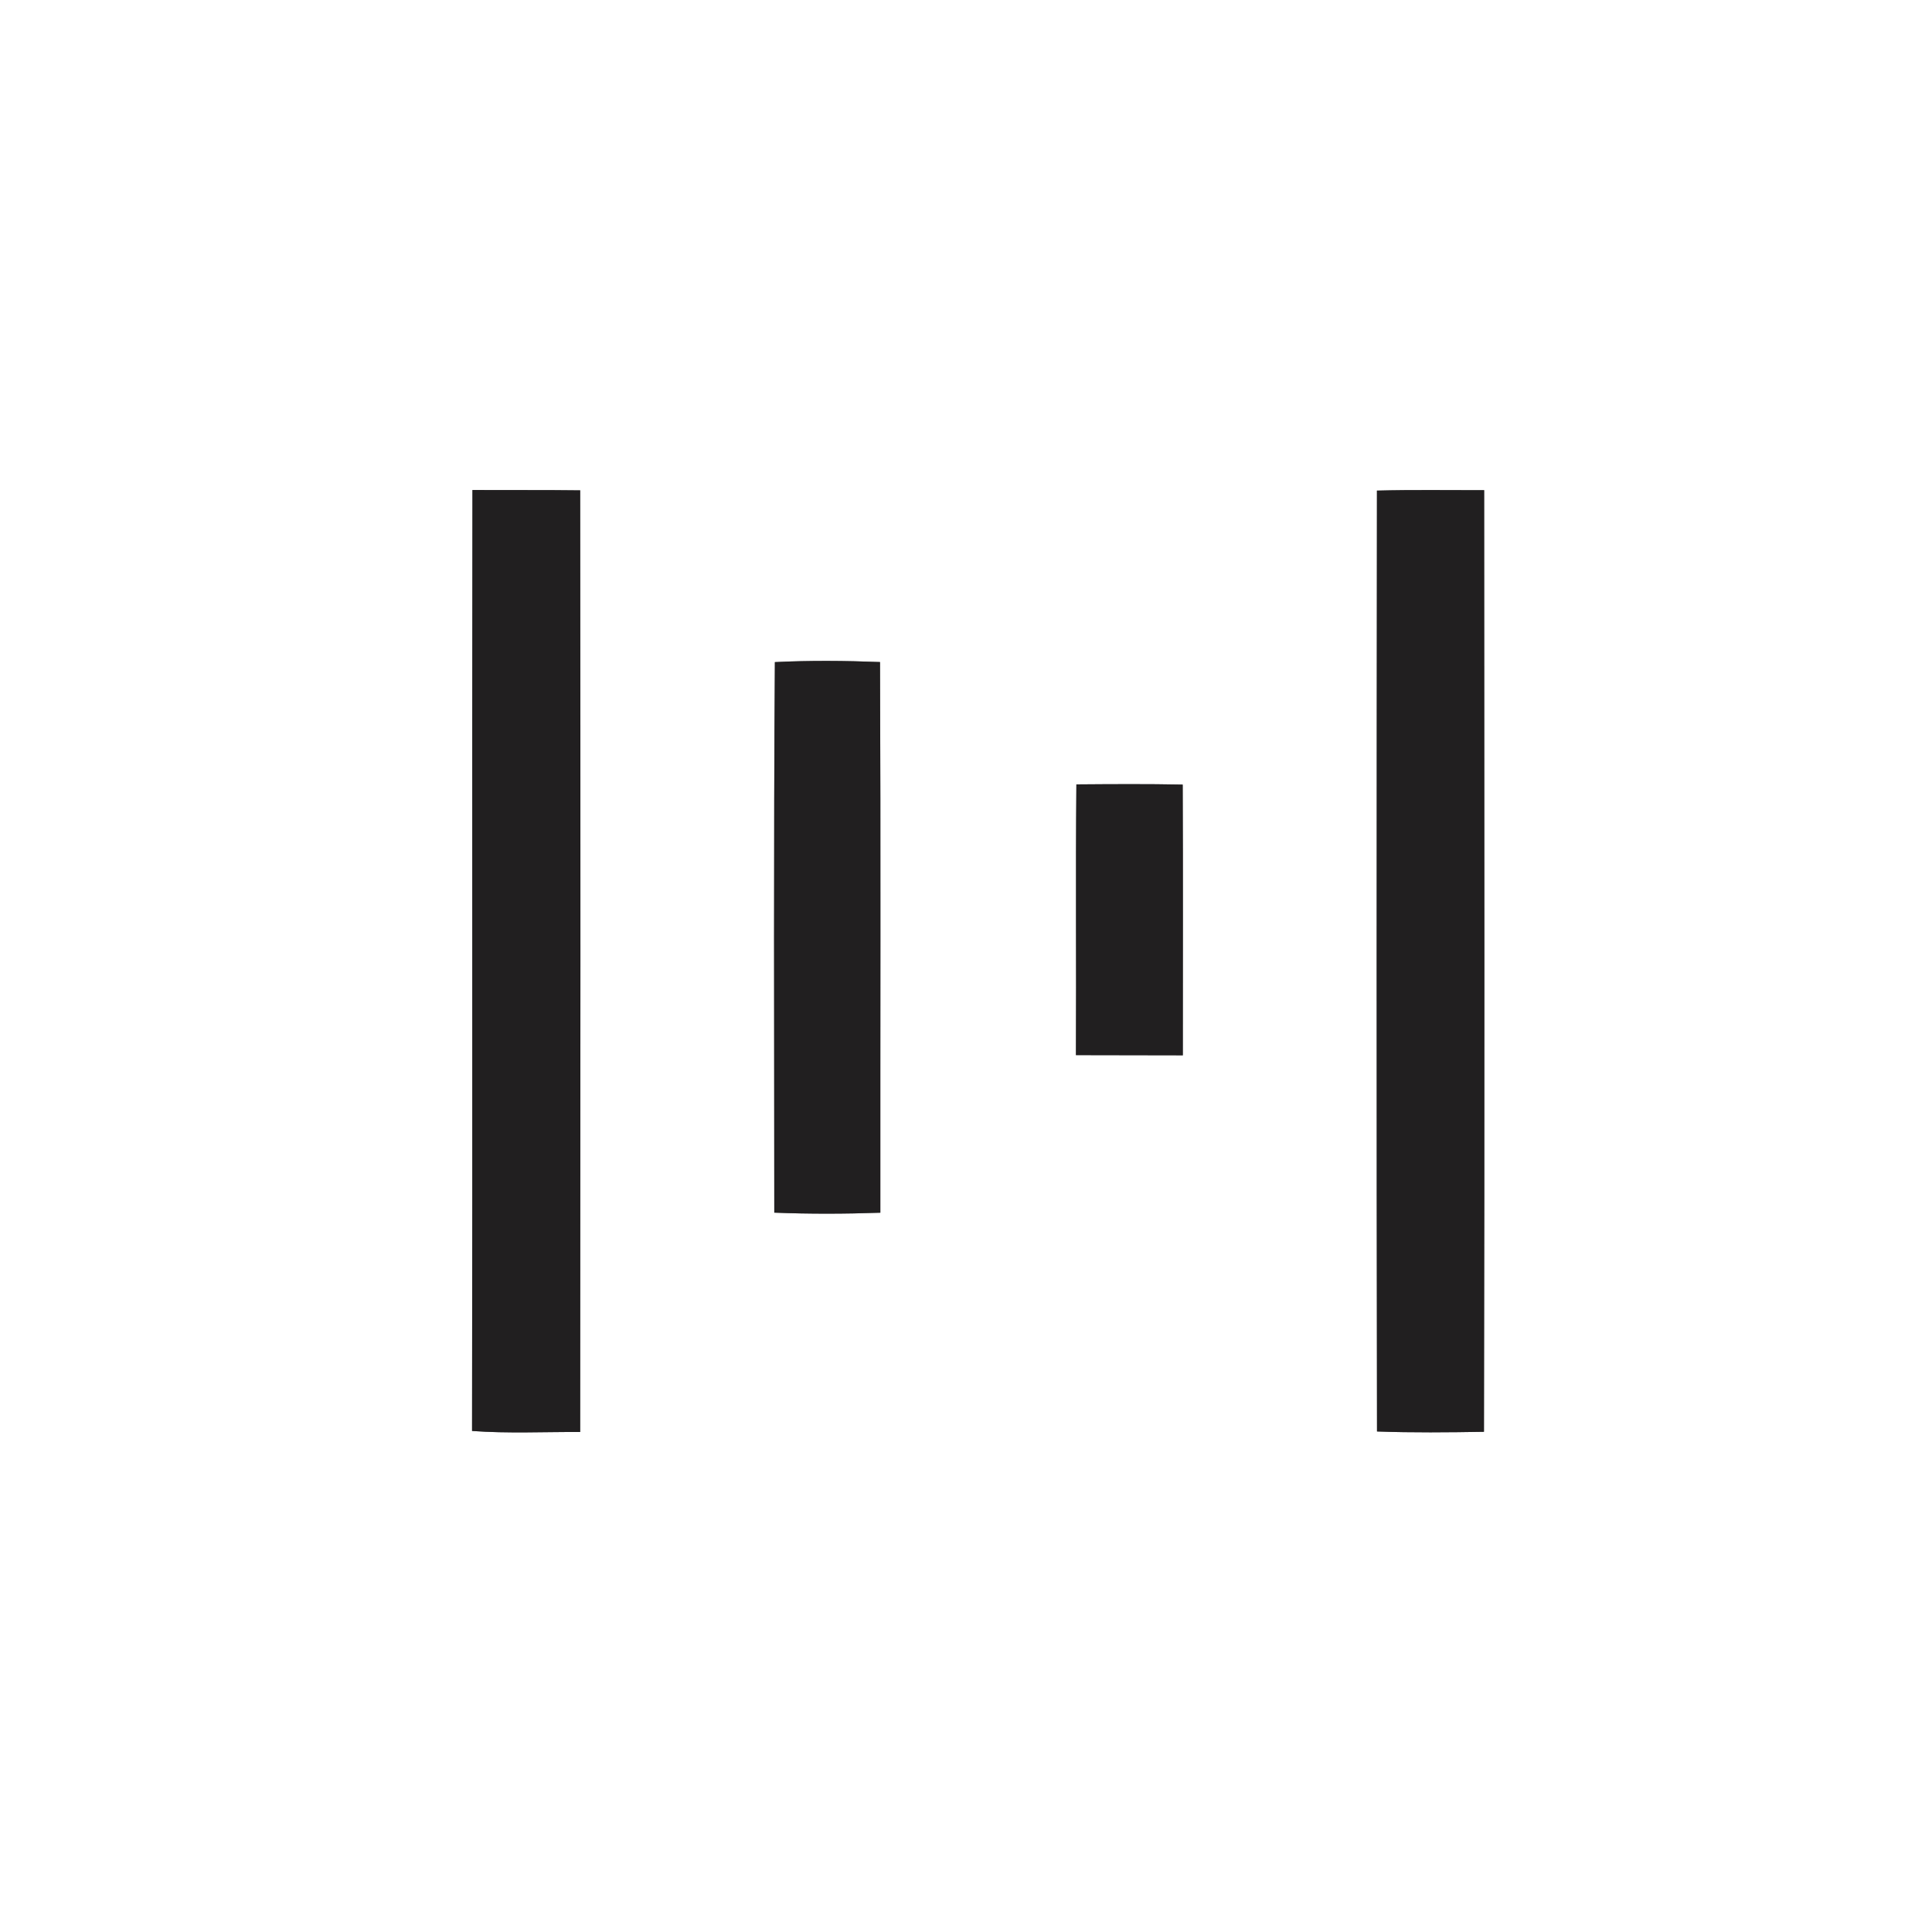 <?xml version="1.0" encoding="UTF-8" ?>
<!DOCTYPE svg PUBLIC "-//W3C//DTD SVG 1.1//EN" "http://www.w3.org/Graphics/SVG/1.1/DTD/svg11.dtd">
<svg width="300pt" height="300pt" viewBox="0 0 300 300" version="1.1" xmlns="http://www.w3.org/2000/svg">
<rect x="0" y="0" width="300" height="300" fill="#808080" stroke="none"/>
<g id="#ffffffff">
<path fill="#ffffff" opacity="1.00" d=" M 0.00 0.00 L 300.00 0.00 L 300.00 300.00 L 0.00 300.00 L 0.00 0.00 M 73.36 76.09 C 73.28 124.79 73.39 173.50 73.30 222.20 C 78.89 222.61 84.50 222.33 90.09 222.36 C 90.13 173.62 90.15 124.88 90.09 76.14 C 84.51 76.07 78.93 76.12 73.36 76.09 M 213.81 76.18 C 213.76 124.88 213.74 173.58 213.82 222.28 C 219.35 222.48 224.89 222.42 230.43 222.33 C 230.54 173.59 230.48 124.85 230.46 76.11 C 224.91 76.13 219.36 76.03 213.81 76.18 M 120.32 102.81 C 120.12 131.30 120.22 159.80 120.23 188.30 C 125.71 188.52 131.21 188.50 136.70 188.31 C 136.68 159.81 136.77 131.30 136.65 102.80 C 131.21 102.59 125.76 102.54 120.32 102.81 M 167.14 121.80 C 167.01 135.81 167.14 149.83 167.07 163.84 C 172.60 163.87 178.13 163.84 183.67 163.87 C 183.67 149.86 183.71 135.85 183.65 121.83 C 178.15 121.72 172.64 121.76 167.14 121.80 Z" />
</g>
<g id="#211f20ff">
<path fill="#211f20" opacity="1.00" d=" M 73.36 76.09 C 78.93 76.12 84.51 76.07 90.09 76.14 C 90.15 124.88 90.13 173.62 90.09 222.36 C 84.50 222.33 78.89 222.61 73.30 222.20 C 73.39 173.50 73.28 124.79 73.36 76.09 Z" />
<path fill="#211f20" opacity="1.00" d=" M 213.81 76.18 C 219.36 76.03 224.91 76.13 230.46 76.11 C 230.48 124.85 230.54 173.59 230.43 222.33 C 224.89 222.42 219.35 222.48 213.82 222.28 C 213.74 173.58 213.76 124.88 213.81 76.18 Z" />
<path fill="#211f20" opacity="1.00" d=" M 120.32 102.81 C 125.76 102.54 131.21 102.59 136.65 102.80 C 136.77 131.30 136.68 159.81 136.70 188.31 C 131.21 188.50 125.71 188.52 120.23 188.30 C 120.22 159.80 120.12 131.30 120.32 102.81 Z" />
<path fill="#211f20" opacity="1.00" d=" M 167.14 121.80 C 172.64 121.76 178.15 121.72 183.65 121.83 C 183.71 135.85 183.67 149.86 183.67 163.87 C 178.13 163.84 172.60 163.87 167.07 163.84 C 167.14 149.83 167.01 135.81 167.14 121.80 Z" />
</g>
</svg>
